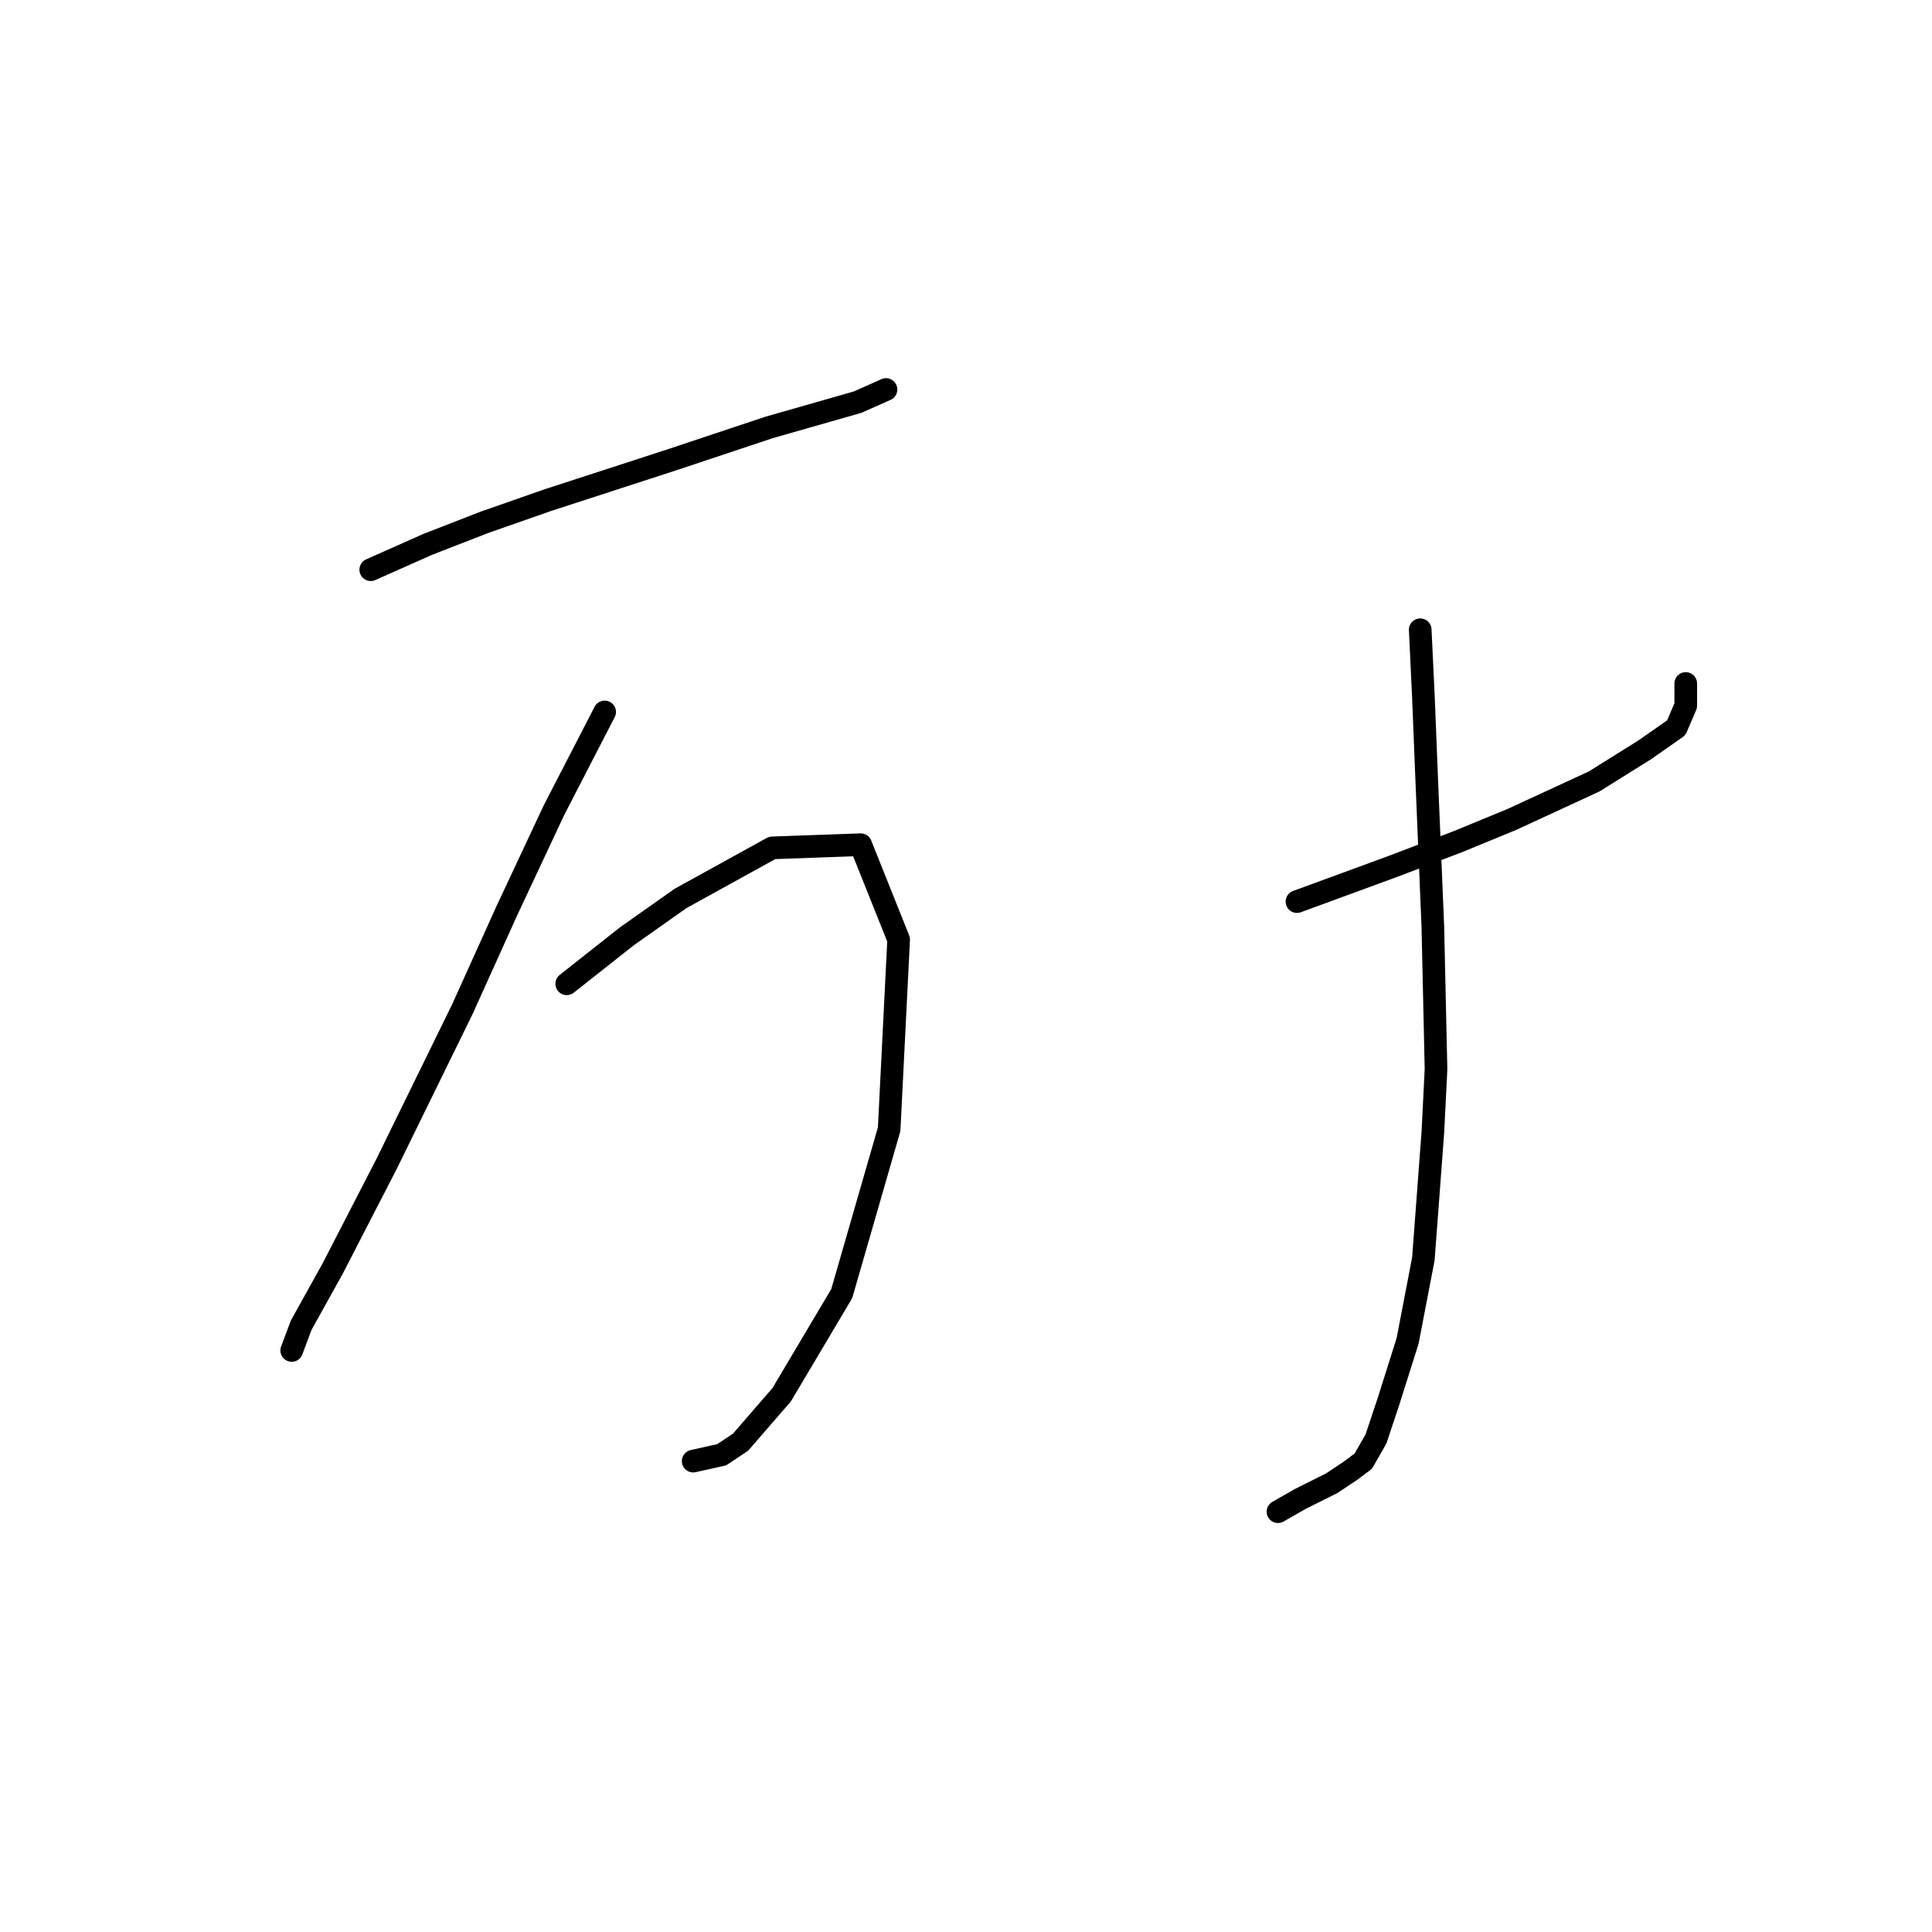 <?xml version="1.0" standalone="no"?>
    <svg width="256" height="256" xmlns="http://www.w3.org/2000/svg" version="1.1">
    <polyline stroke="black" stroke-width="3" stroke-linecap="round" fill="transparent" stroke-linejoin="round" points="49.126 75.488 56.665 72.137 64.205 69.205 72.582 66.273 89.336 60.828 101.902 56.639 113.63 53.289 117.399 51.613 117.399 51.613 " />
        <polyline stroke="black" stroke-width="3" stroke-linecap="round" fill="transparent" stroke-linejoin="round" points="80.121 94.336 73.419 107.321 67.137 120.724 61.273 133.709 51.22 154.233 44.099 168.055 39.911 175.595 38.654 178.945 38.654 178.945 " />
        <polyline stroke="black" stroke-width="3" stroke-linecap="round" fill="transparent" stroke-linejoin="round" points="75.095 130.358 83.053 124.075 90.174 119.049 102.32 112.347 114.048 111.928 119.075 124.494 117.818 149.625 111.535 171.406 103.577 184.809 98.132 191.092 95.619 192.768 91.849 193.605 91.849 193.605 " />
        <polyline stroke="black" stroke-width="3" stroke-linecap="round" fill="transparent" stroke-linejoin="round" points="171.851 119.468 184.416 114.86 193.212 111.51 200.333 108.578 211.223 103.551 217.925 99.363 222.113 96.431 223.37 93.499 223.37 90.567 223.37 90.567 " />
        <polyline stroke="black" stroke-width="3" stroke-linecap="round" fill="transparent" stroke-linejoin="round" points="188.186 83.446 188.605 92.242 189.024 102.714 189.861 122.819 190.28 141.667 189.861 150.044 188.605 166.799 186.511 177.689 183.997 185.647 182.322 190.673 180.647 193.605 178.971 194.862 177.715 195.7 176.458 196.537 174.783 197.375 172.269 198.632 169.338 200.307 169.338 200.307 " />
        </svg>